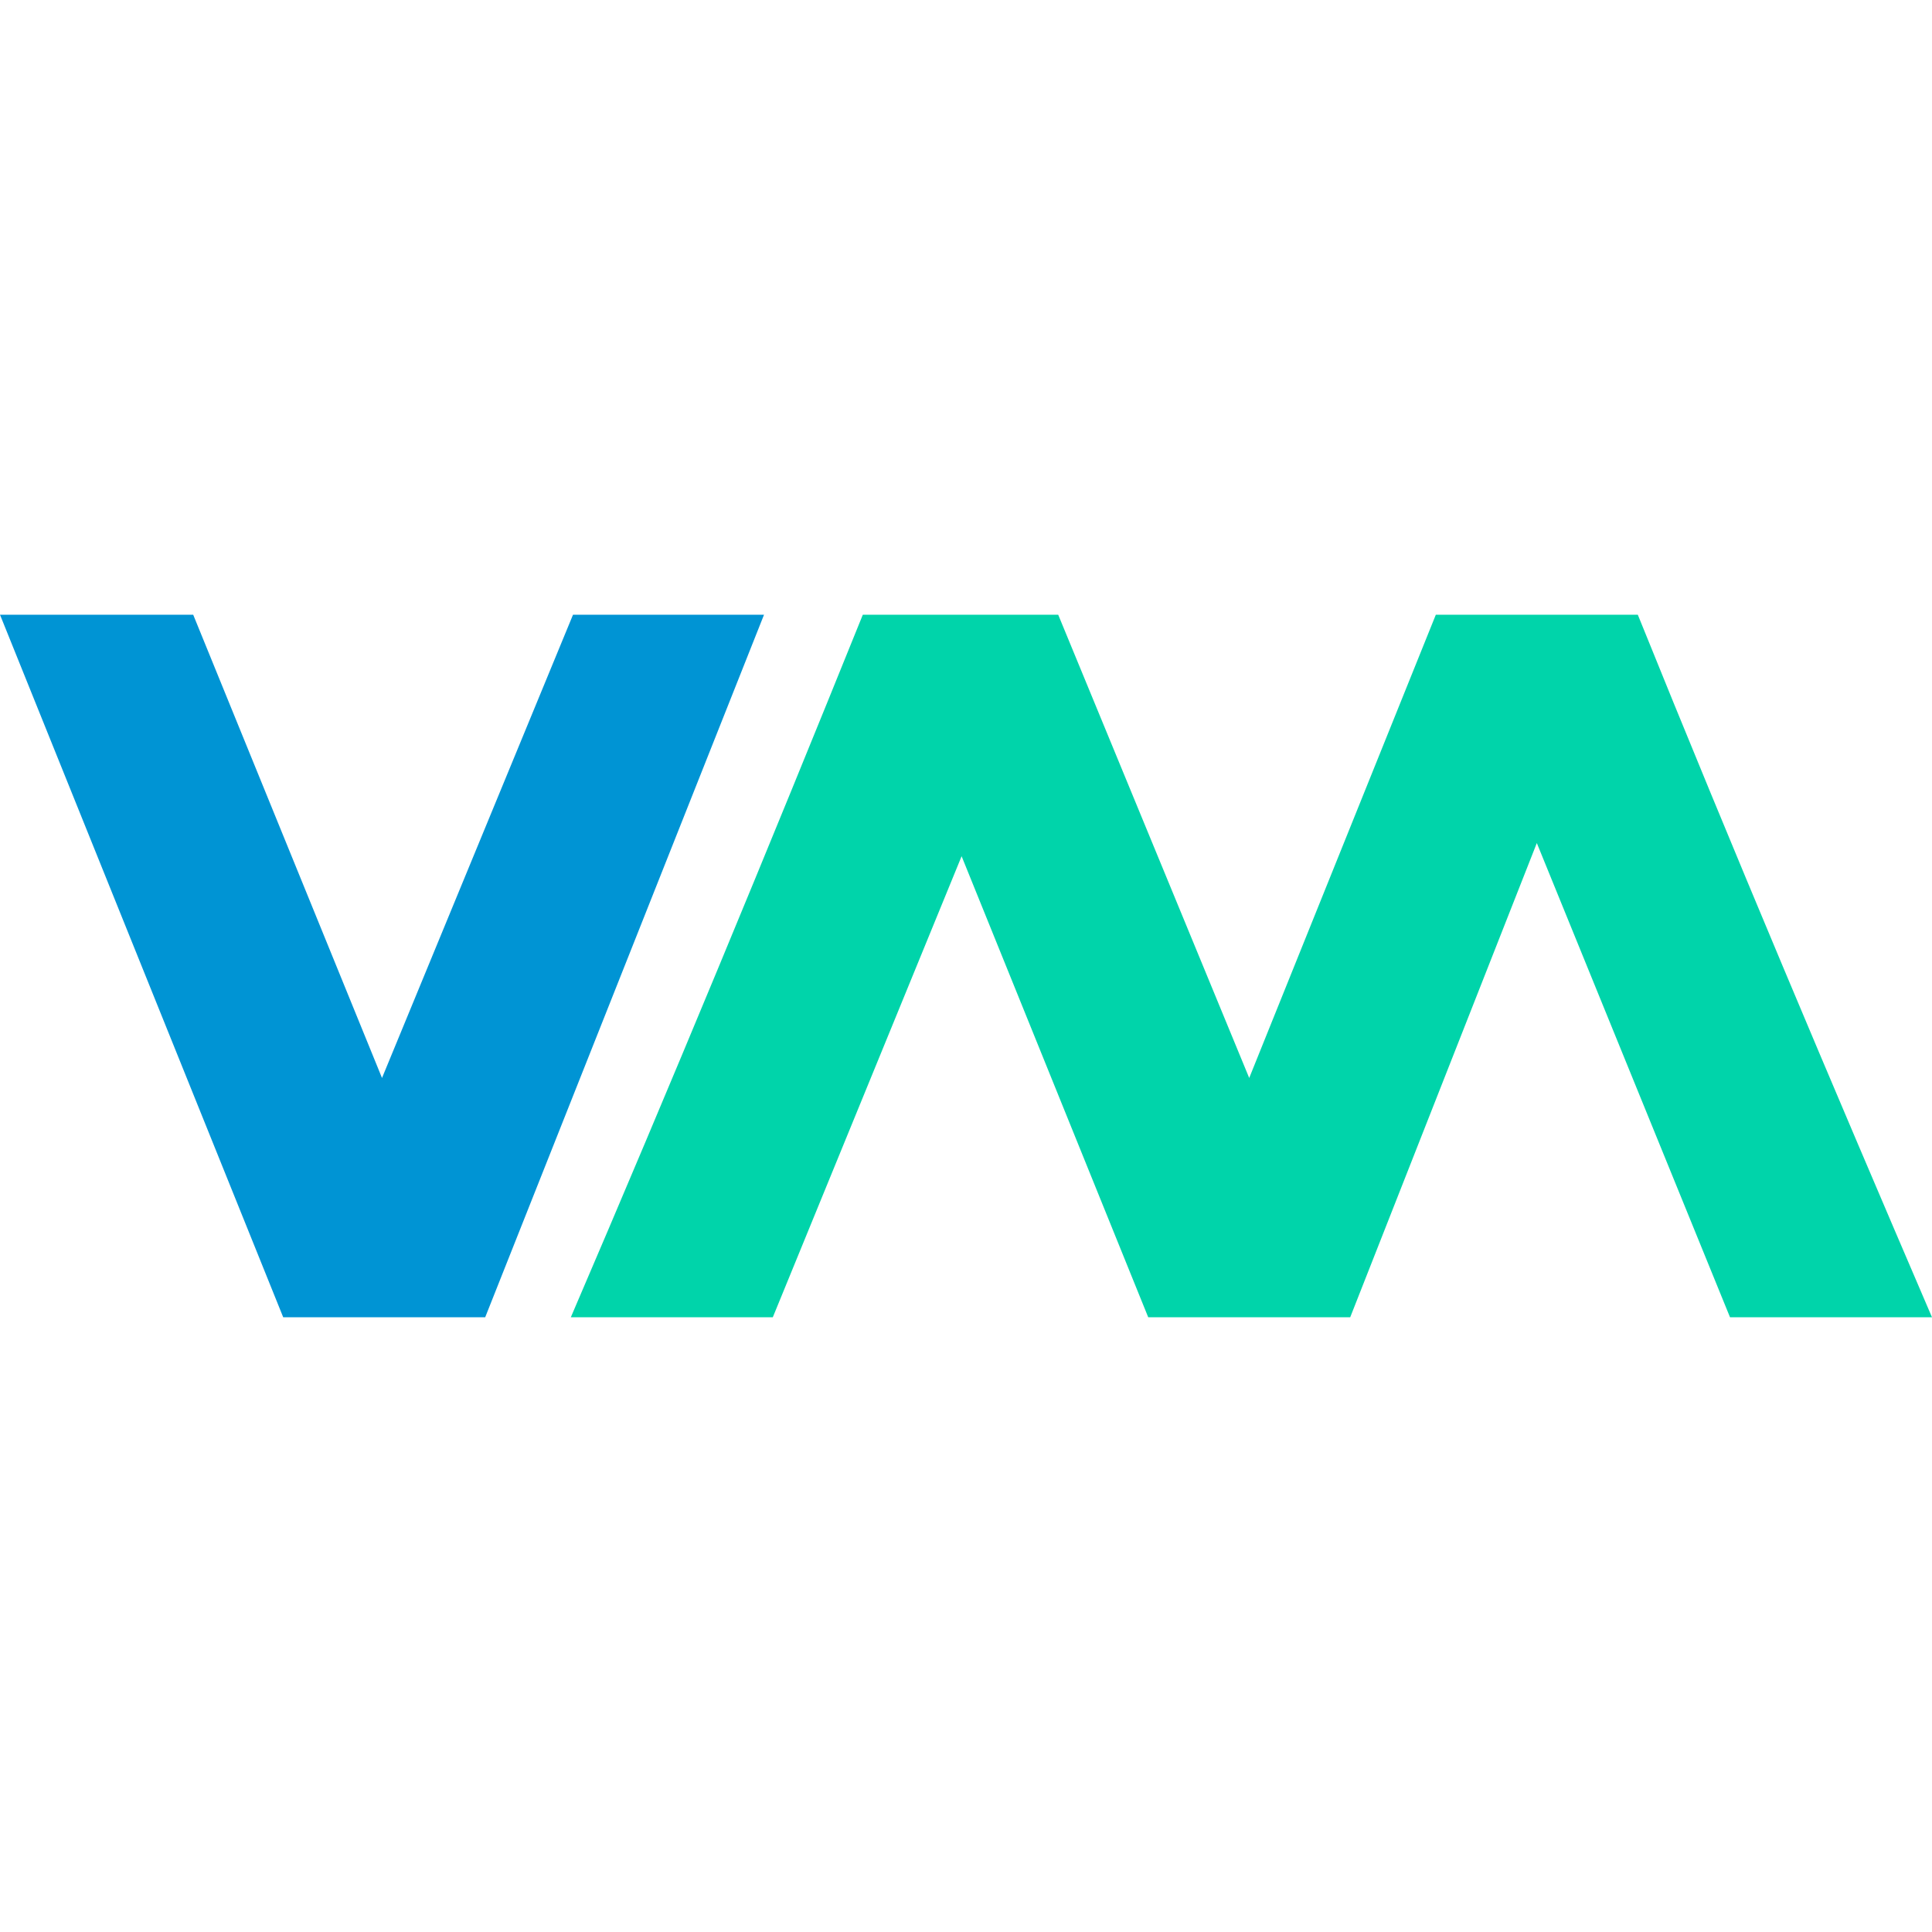 <?xml version="1.0" encoding="UTF-8" standalone="no"?>
<svg
   xmlns:dc="http://purl.org/dc/elements/1.1/"
   xmlns:cc="http://creativecommons.org/ns#"
   xmlns:rdf="http://www.w3.org/1999/02/22-rdf-syntax-ns#"
   xmlns:svg="http://www.w3.org/2000/svg"
   xmlns="http://www.w3.org/2000/svg"
   xmlns:sodipodi="http://sodipodi.sourceforge.net/DTD/sodipodi-0.dtd"
   xmlns:inkscape="http://www.inkscape.org/namespaces/inkscape"
   id="svg6"
   width="22"
   height="22"
   version="1.1"
   sodipodi:docname="virt.svg"
   inkscape:version="1.0 (4035a4fb49, 2020-05-01)">
  <defs
     id="defs9" />
  <sodipodi:namedview
     pagecolor="#ffffff"
     bordercolor="#666666"
     borderopacity="1"
     objecttolerance="10"
     gridtolerance="10"
     guidetolerance="10"
     inkscape:pageopacity="0"
     inkscape:pageshadow="2"
     inkscape:window-width="1920"
     inkscape:window-height="1015"
     id="namedview7"
     showgrid="false"
     inkscape:zoom="9.1166139"
     inkscape:cx="42.988061"
     inkscape:cy="12.949616"
     inkscape:window-x="0"
     inkscape:window-y="0"
     inkscape:window-maximized="1"
     inkscape:current-layer="svg6"
     inkscape:lockguides="false"
     inkscape:document-rotation="0" />
  <g
     id="virt-manager">
    <rect
       id="rect822"
       style="opacity:0.001"
       width="22"
       height="22"
       x="0"
       y="0" />
    <path
       id="path2"
       style="opacity:1;fill:#0094d4;fill-opacity:1"
       d="m 0,7 3.225,8 h 2.3 L 8.7,7 H 6.525 L 4.35,12.275 2.2,7 Z" />
    <path
       id="path4"
       style="opacity:1;fill:#00d4aa;fill-opacity:1"
       d="M 9.825,7 C 8.742,9.681 7.641,12.344 6.5,15 H 8.8 L 10.95,9.75 13.075,15 h 2.3 L 17.5,9.6 19.7,15 H 22 C 20.859,12.344 19.733,9.681 18.65,7 h -2.3 L 14.225,12.275 12.05,7 Z" />
  </g>
</svg>

